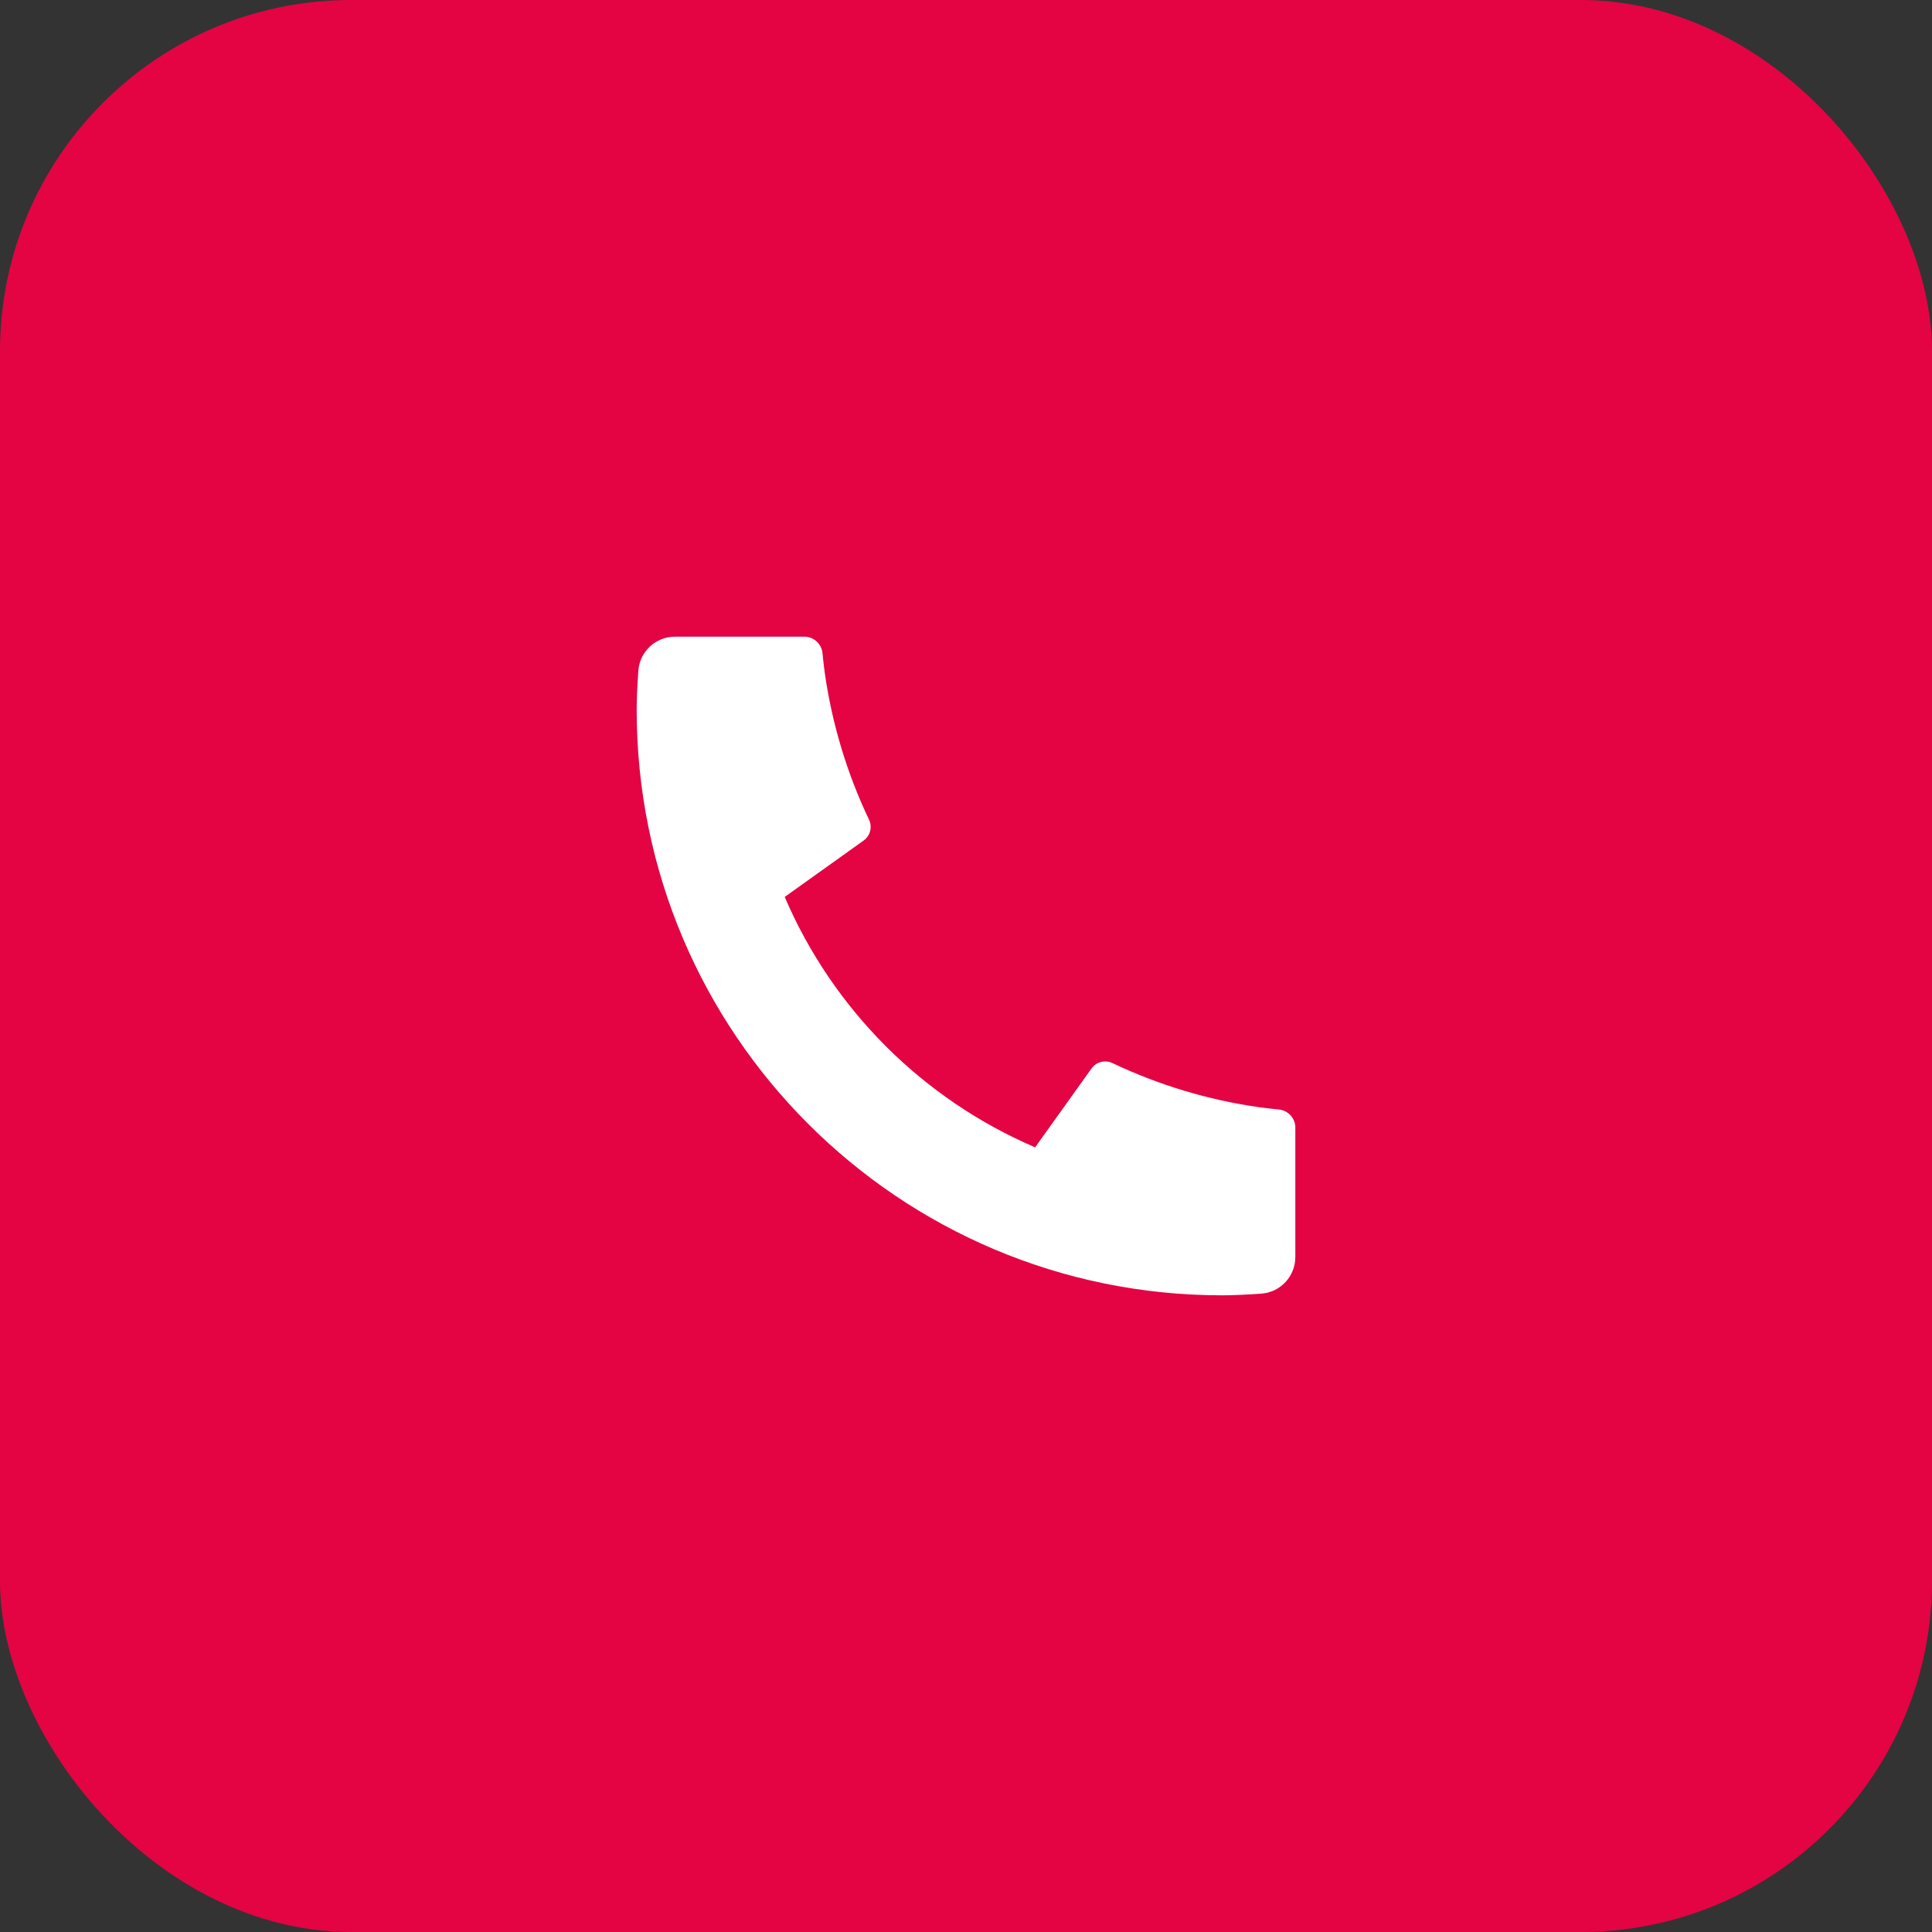 <svg width="44" height="44" viewBox="0 0 44 44" fill="none" xmlns="http://www.w3.org/2000/svg">
<rect x="0" y="0" width="44" height="44" fill="#333333" stroke="none"/>
<rect width="44" height="44" rx="8" fill="#E40443"/>
<g clip-path="url(#clip0_652_9901)">
<path d="M29.5 25.683V28.63C29.5 28.841 29.42 29.044 29.276 29.198C29.133 29.353 28.936 29.447 28.725 29.462C28.361 29.487 28.063 29.5 27.833 29.5C20.469 29.5 14.5 23.531 14.5 16.167C14.5 15.937 14.512 15.639 14.538 15.275C14.553 15.065 14.647 14.867 14.802 14.724C14.956 14.58 15.159 14.5 15.37 14.5H18.317C18.42 14.5 18.52 14.538 18.596 14.607C18.673 14.677 18.721 14.772 18.732 14.875C18.751 15.067 18.768 15.219 18.785 15.335C18.951 16.491 19.29 17.615 19.792 18.669C19.871 18.836 19.819 19.035 19.669 19.142L17.871 20.427C18.97 22.989 21.012 25.03 23.574 26.13L24.858 24.335C24.91 24.262 24.986 24.209 25.074 24.186C25.161 24.164 25.253 24.172 25.335 24.211C26.389 24.712 27.513 25.05 28.668 25.215C28.784 25.232 28.937 25.25 29.127 25.268C29.229 25.279 29.325 25.327 29.394 25.404C29.463 25.48 29.501 25.58 29.501 25.683H29.5Z" fill="white"/>
</g>
<defs>
<clipPath id="clip0_652_9901">
<rect width="20" height="20" fill="white" transform="translate(12 12)"/>
</clipPath>
</defs>
</svg>
